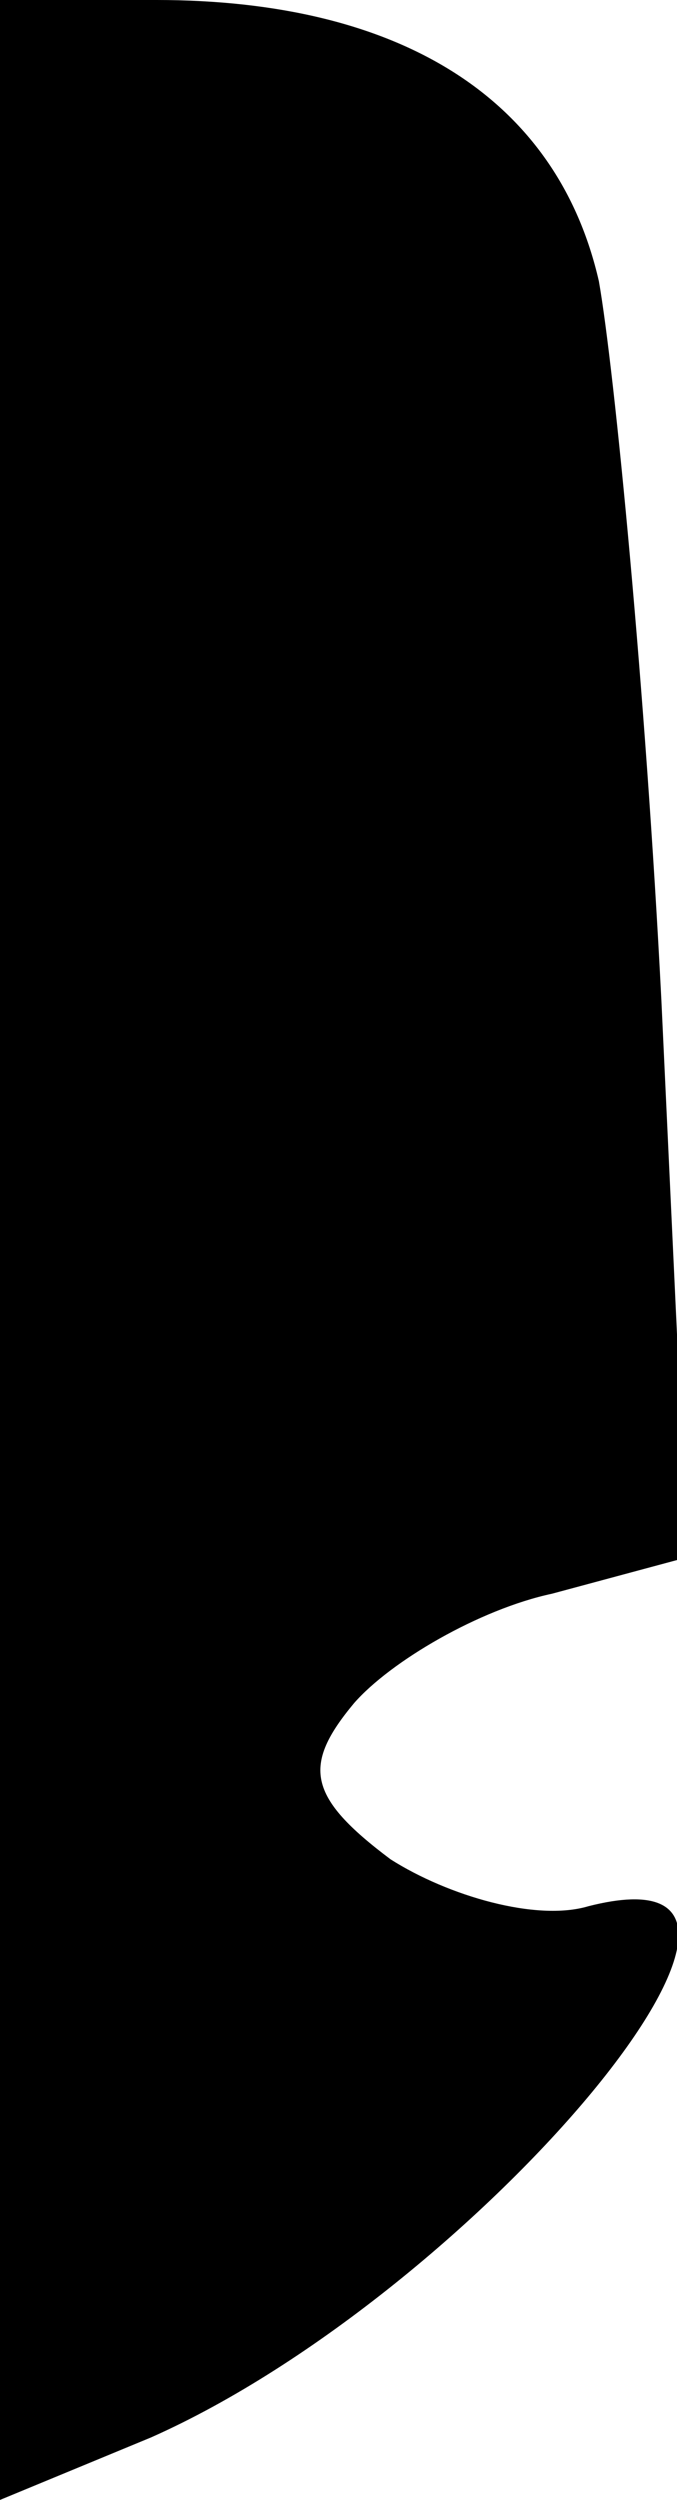 <?xml version="1.0" standalone="no"?>
<!DOCTYPE svg PUBLIC "-//W3C//DTD SVG 20010904//EN"
 "http://www.w3.org/TR/2001/REC-SVG-20010904/DTD/svg10.dtd">
<svg version="1.0" xmlns="http://www.w3.org/2000/svg"
 width="13pt" height="48pt" viewBox="0 0 13 48"
 preserveAspectRatio="xMidYMid meet">
<g transform="translate(0,48) scale(0.1,-0.1)"
fill="#000000" stroke="none">
<path fill="#000000" stroke="none" d="M0 240 l0 -240 29 12 c63 28 135 115
84 102 -10 -3 -27 2 -38 9 -16 12 -17 18 -7 30 7 8 24 18 38 21 l26 7 -5 107
c-3 59 -9 121 -12 138 -8 35 -38 54 -85 54 l-30 0 0 -240z"/>
</g>
</svg>
